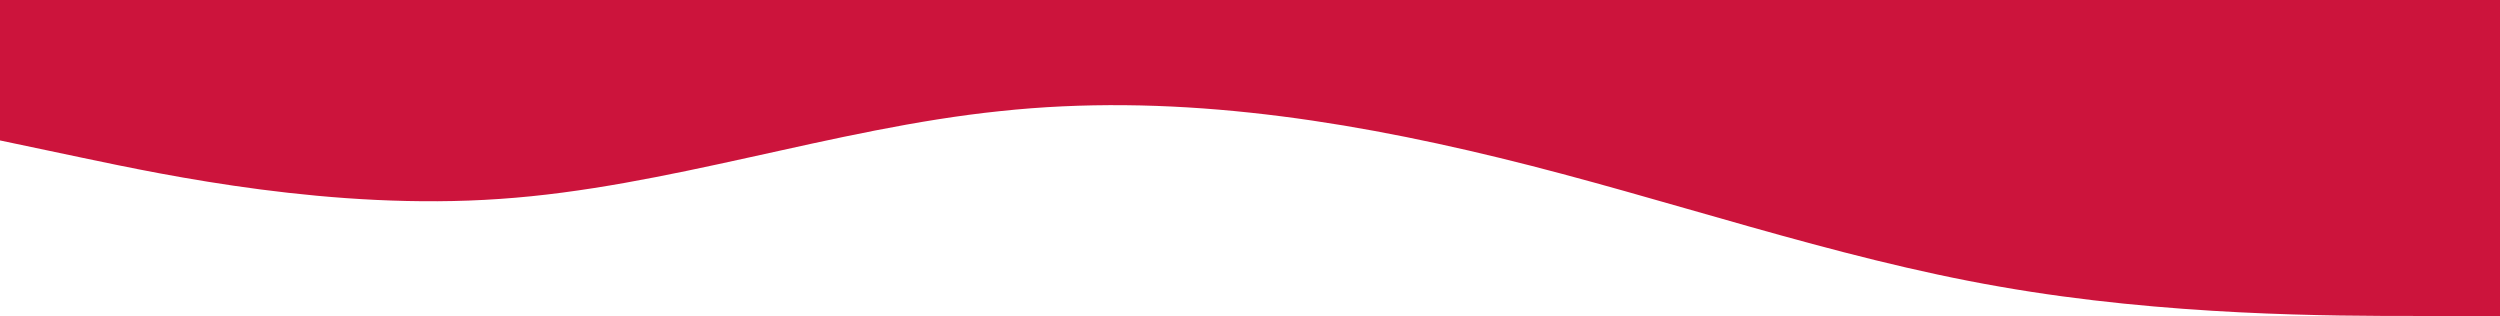 <svg width="1440" height="182" viewBox="0 0 1440 182" fill="none" xmlns="http://www.w3.org/2000/svg">
<path d="M0 80.889L48 91C96 101.111 192 121.333 288 114.572C384 108.062 480 73.938 576 64.016C672 53.715 768 67.618 864 91C960 114.382 1056 148.507 1152 165.127C1248 182 1344 182 1392 182H1440V0H1392C1344 0 1248 0 1152 0C1056 0 960 0 864 0C768 0 672 0 576 0C480 0 384 0 288 0C192 0 96 0 48 0H0V80.889Z" fill="#CC143C"/>
</svg>
